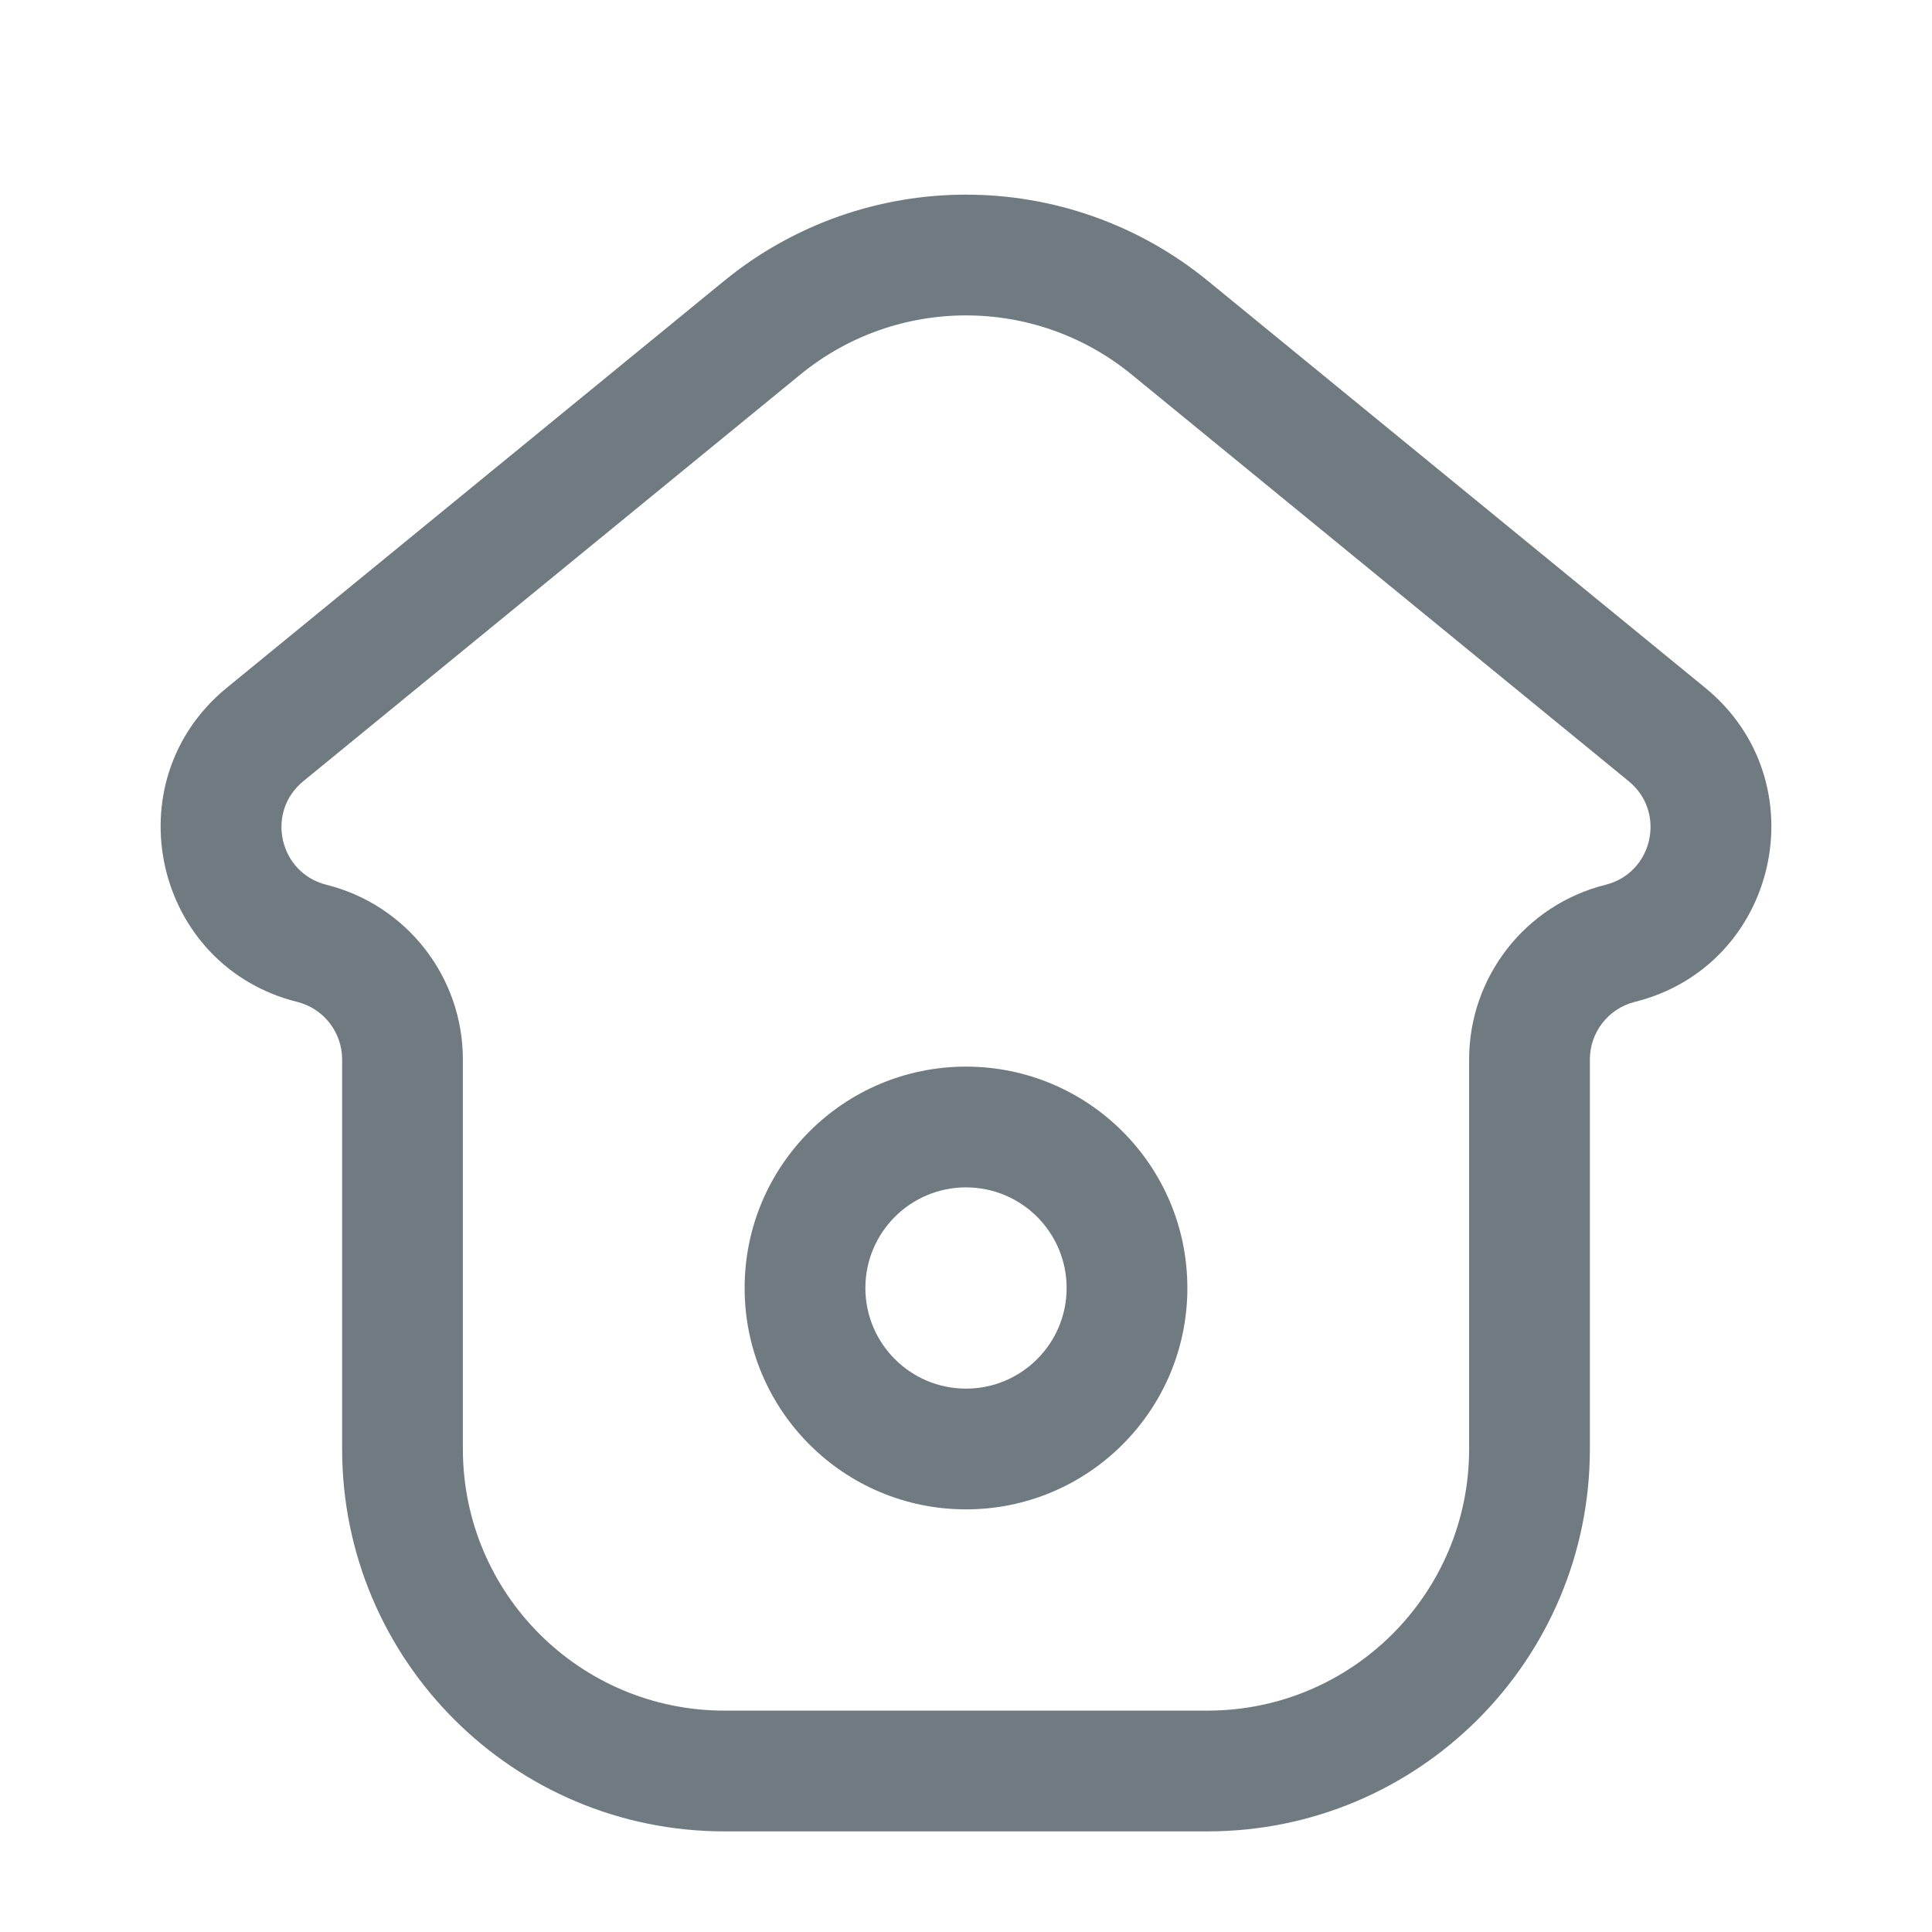 <svg width="24" height="24" viewBox="0 0 24 24" fill="none" xmlns="http://www.w3.org/2000/svg">
<path fill-rule="evenodd" clip-rule="evenodd" d="M14.058 4.653C12.861 3.673 11.139 3.673 9.942 4.653L3.767 9.705C3.298 10.089 3.467 10.844 4.055 10.991C5.051 11.24 5.75 12.135 5.75 13.161V18C5.75 19.795 7.205 21.25 9 21.25H15C16.795 21.25 18.25 19.795 18.25 18V13.161C18.25 12.135 18.949 11.24 19.945 10.991C20.533 10.844 20.702 10.089 20.233 9.705L14.058 4.653ZM8.992 3.492C10.742 2.06 13.258 2.06 15.008 3.492L21.183 8.544C22.607 9.709 22.094 12 20.308 12.446C19.98 12.528 19.75 12.823 19.75 13.161V18C19.75 20.623 17.623 22.75 15 22.75H9C6.377 22.75 4.25 20.623 4.25 18V13.161C4.25 12.823 4.02 12.528 3.692 12.446C1.906 12 1.393 9.709 2.817 8.544L8.992 3.492Z" fill="#707B81"/>
<path fill-rule="evenodd" clip-rule="evenodd" d="M12 14.75C11.31 14.75 10.75 15.31 10.75 16C10.75 16.69 11.31 17.25 12 17.25C12.69 17.25 13.25 16.69 13.25 16C13.25 15.31 12.69 14.75 12 14.75ZM9.25 16C9.25 14.481 10.481 13.25 12 13.25C13.519 13.25 14.75 14.481 14.75 16C14.75 17.519 13.519 18.75 12 18.75C10.481 18.75 9.25 17.519 9.25 16Z" fill="#707B81"/>
</svg>
